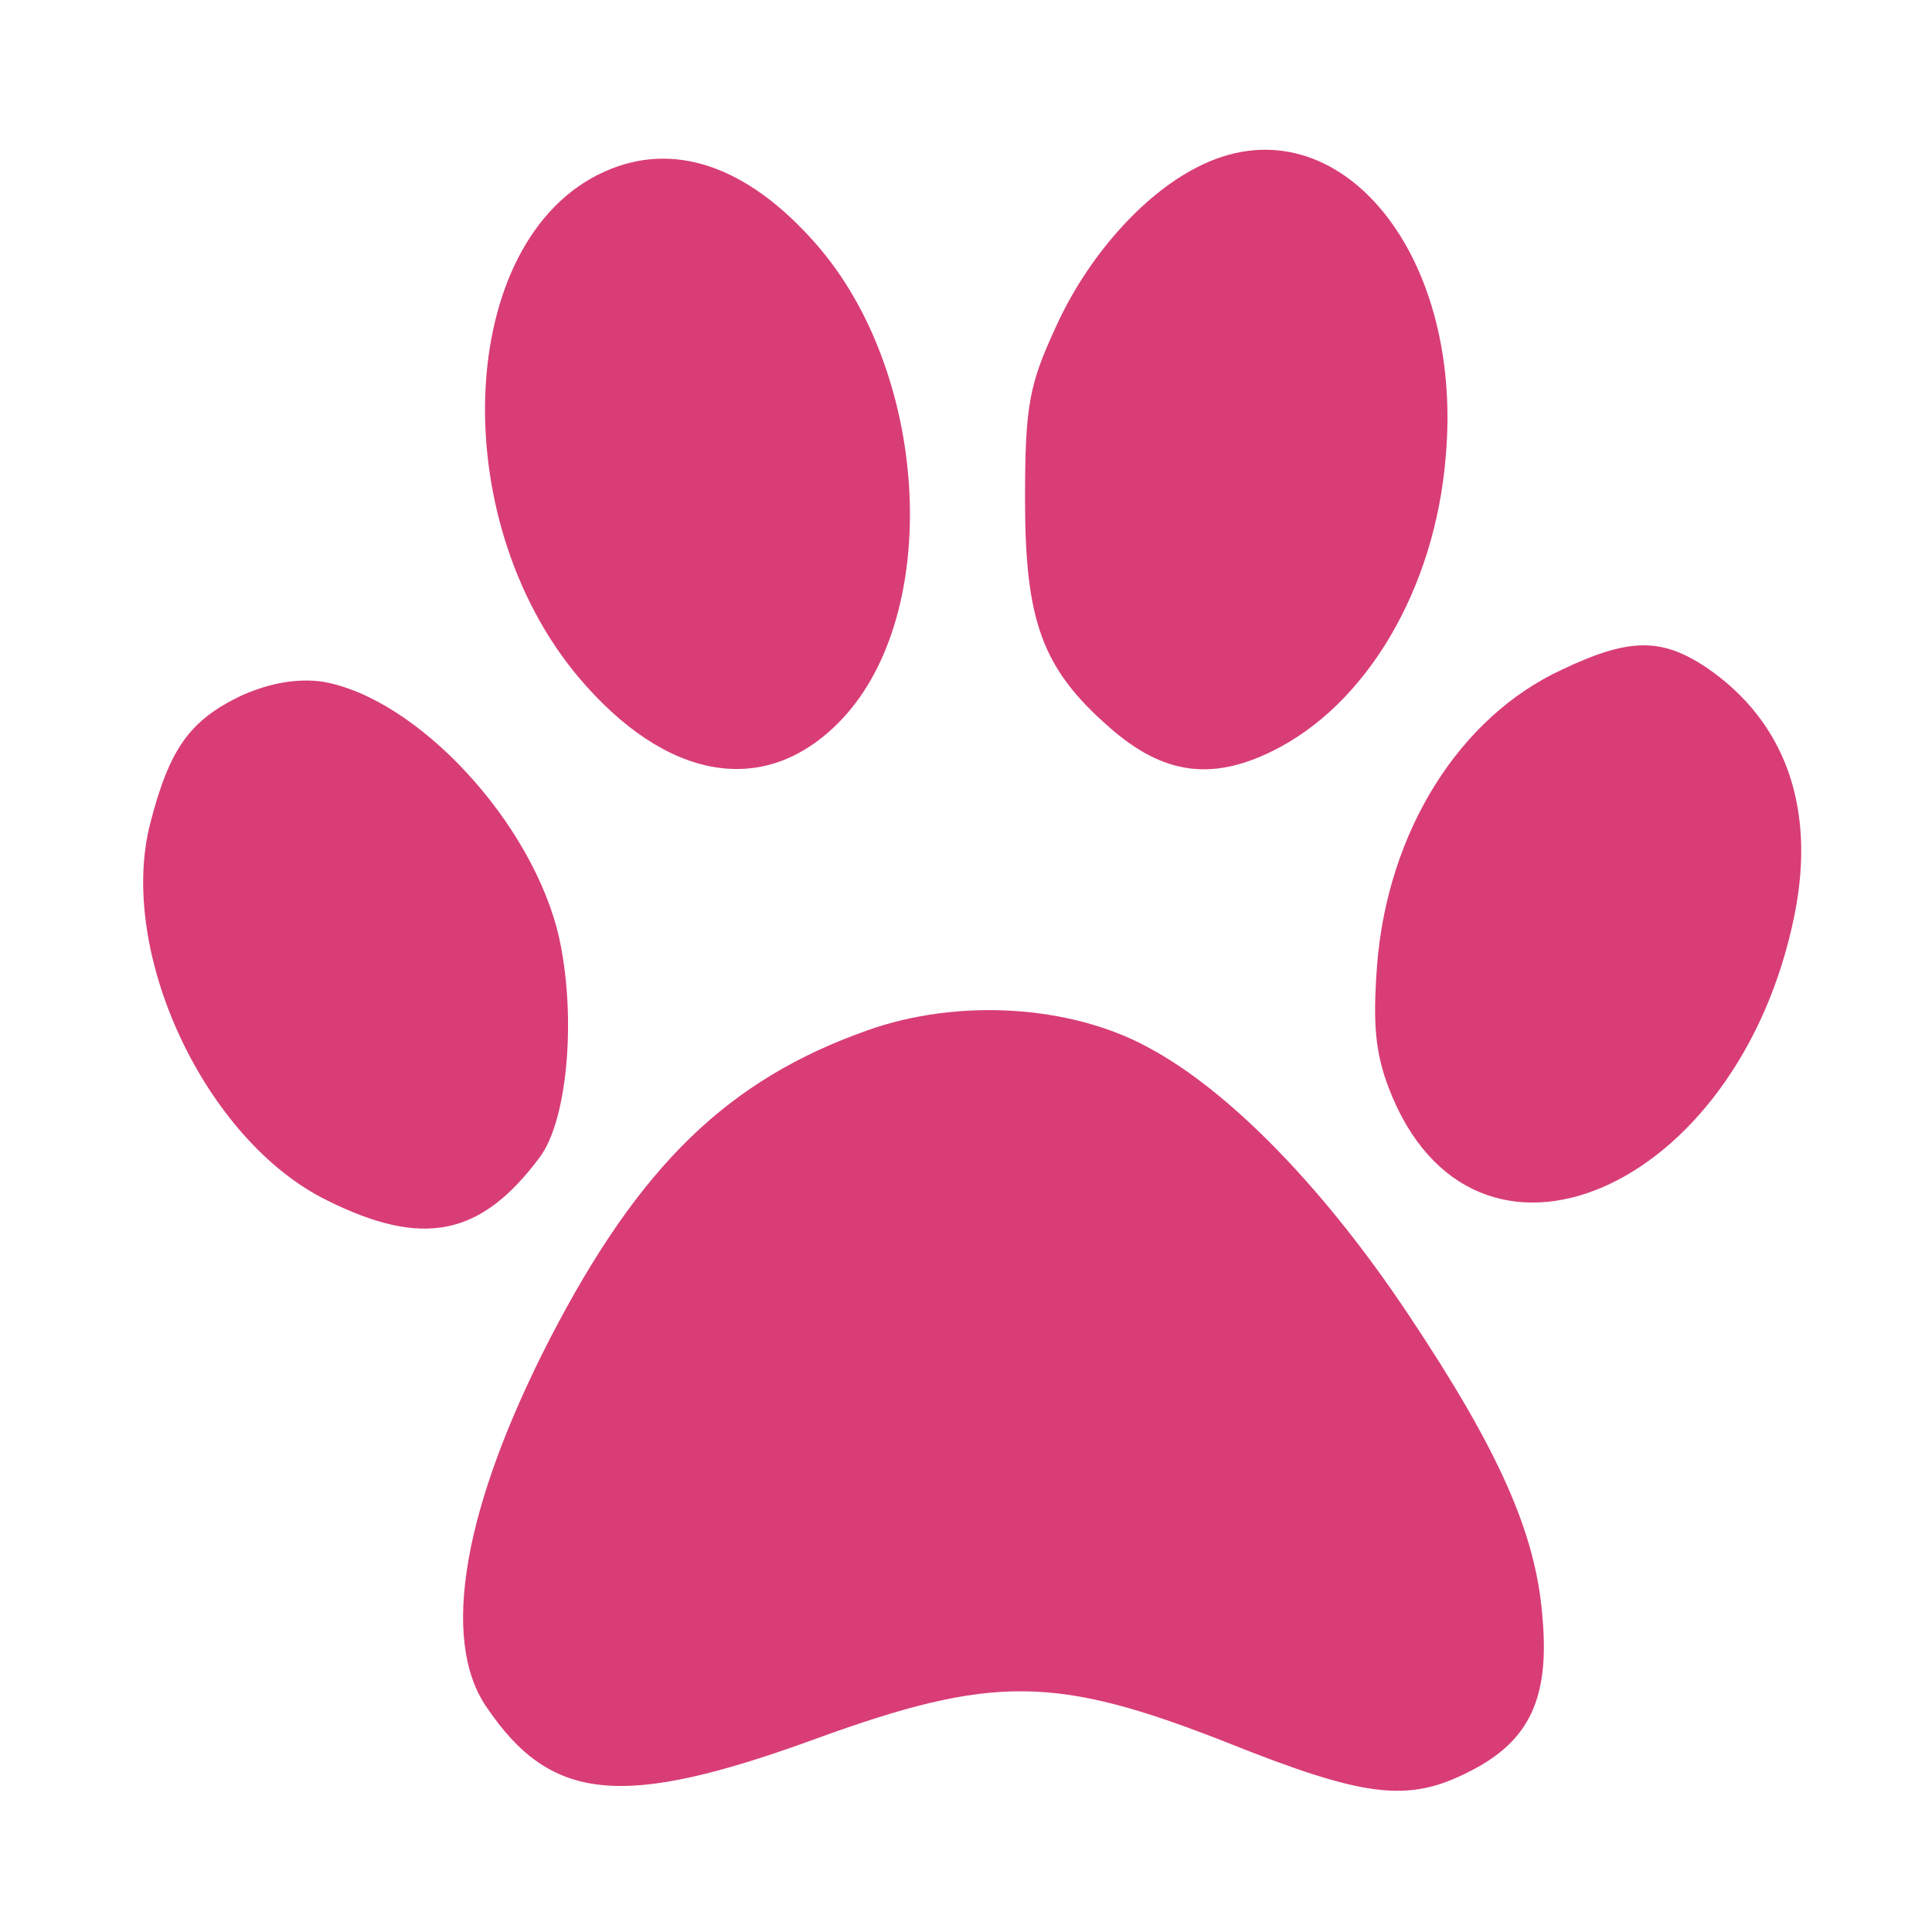 <?xml version="1.0" standalone="no"?>
<!DOCTYPE svg PUBLIC "-//W3C//DTD SVG 20010904//EN"
 "http://www.w3.org/TR/2001/REC-SVG-20010904/DTD/svg10.dtd">
<svg version="1.0" xmlns="http://www.w3.org/2000/svg"
 width="20" height="20" viewBox="0 0 180 180"
 preserveAspectRatio="xMidYMid meet">

<g transform="translate(0,180) scale(0.1,-0.1)"
fill="#d93d76" stroke="none">
<path d="M563 1640 c-140 -63 -150 -331 -17 -479 83 -93 175 -103 243 -26 89
102 75 320 -29 438 -64 73 -133 96 -197 67z"/>
<path d="M1115 1644 c-51 -26 -102 -84 -131 -148 -25 -54 -29 -73 -29 -161 0
-114 16 -158 79 -213 49 -43 94 -50 151 -22 88 43 152 151 162 275 17 194
-105 335 -232 269z"/>
<path d="M1455 1176 c-95 -44 -162 -150 -172 -275 -4 -54 -2 -81 11 -115 78
-203 326 -97 378 162 20 100 -9 180 -82 230 -42 28 -72 28 -135 -2z"/>
<path d="M225 1152 c-48 -23 -67 -49 -85 -119 -31 -120 51 -295 164 -351 90
-45 144 -34 199 40 26 35 34 131 18 204 -24 107 -132 224 -221 239 -23 3 -48
-1 -75 -13z"/>
<path d="M808 840 c-130 -46 -212 -126 -295 -286 -81 -157 -103 -281 -60 -344
60 -89 126 -96 307 -30 165 60 224 59 382 -3 130 -52 170 -57 228 -27 55 28
74 68 67 144 -6 77 -40 154 -124 280 -79 119 -168 210 -243 250 -73 40 -178
46 -262 16z"/>
</g>
</svg>
